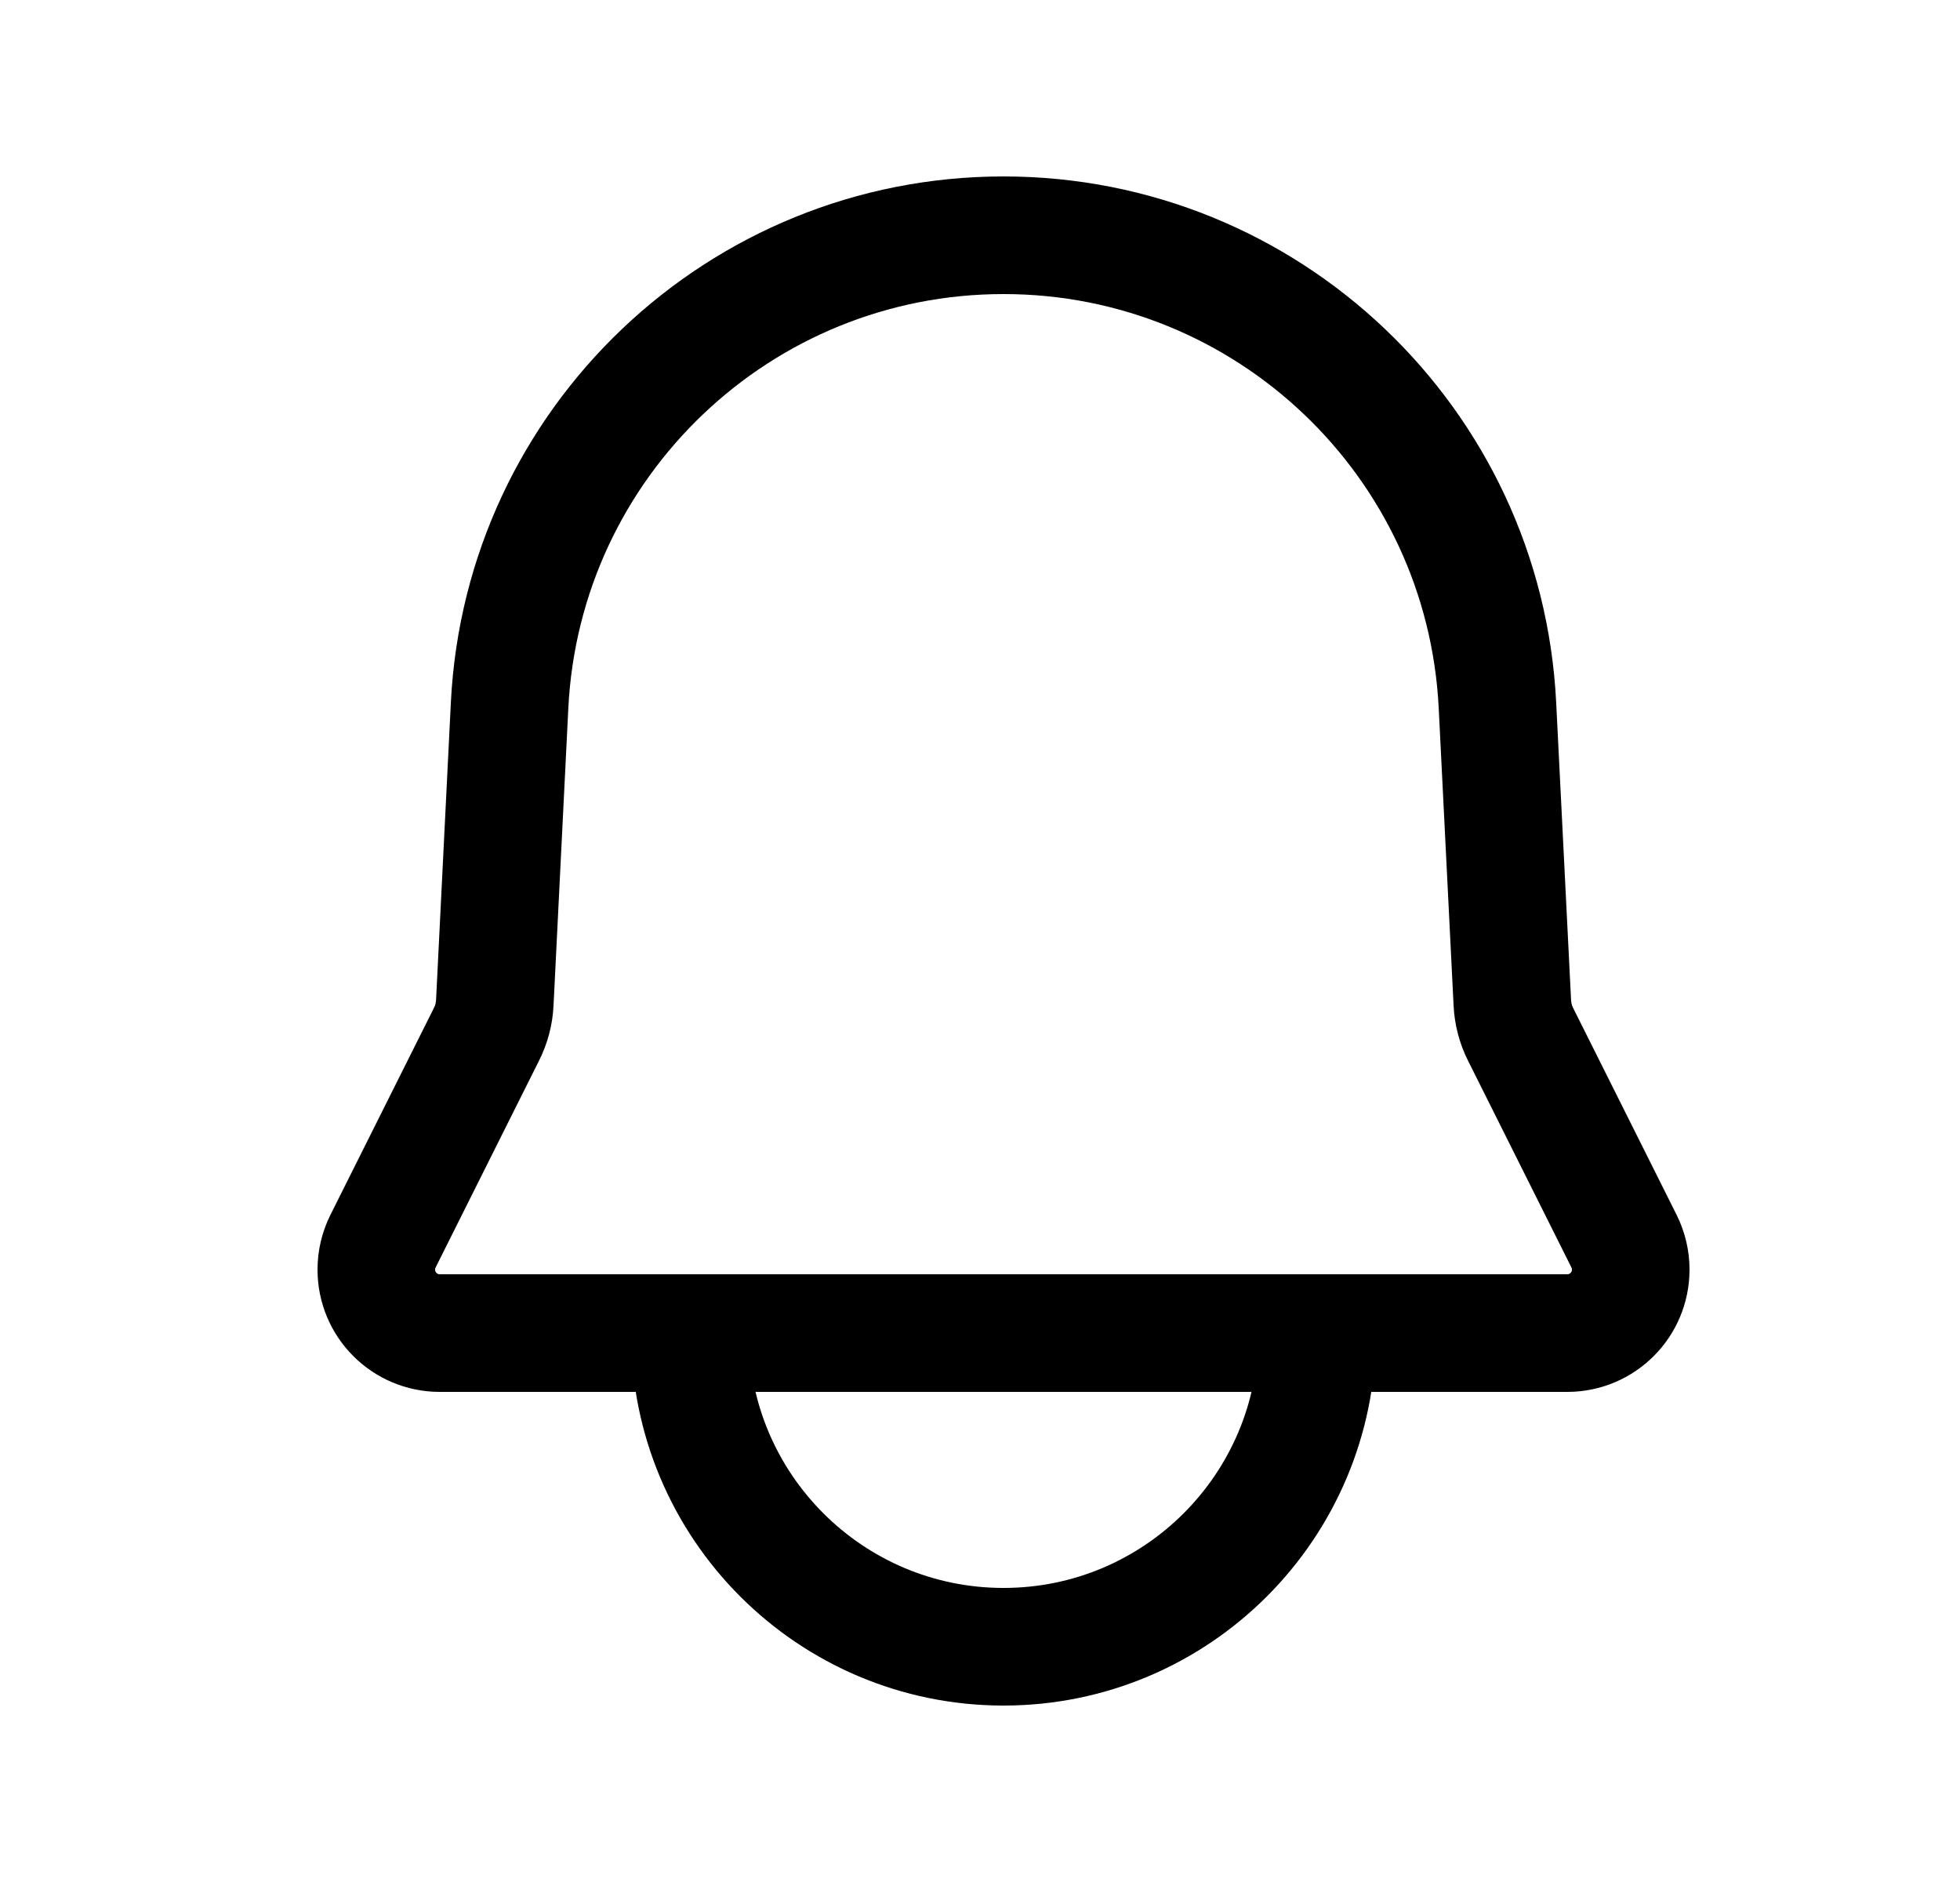 <svg width="25" height="24" viewBox="0 0 25 24" fill="none" xmlns="http://www.w3.org/2000/svg">
<path d="M16.8 17C16.8 19.209 15.009 21 12.8 21C10.591 21 8.8 19.209 8.8 17M19.1 8.993L19.29 12.79C19.297 12.929 19.332 13.064 19.394 13.188L20.715 15.829C20.771 15.941 20.8 16.065 20.8 16.191C20.8 16.638 20.438 17 19.991 17H5.609C5.162 17 4.8 16.638 4.8 16.191C4.8 16.065 4.829 15.941 4.885 15.829L6.206 13.188C6.268 13.064 6.304 12.929 6.311 12.79L6.5 8.993C6.668 5.636 9.439 3 12.8 3C16.161 3 18.932 5.636 19.1 8.993Z" stroke="black" stroke-width="1.5" stroke-linejoin="round"/>
</svg>
